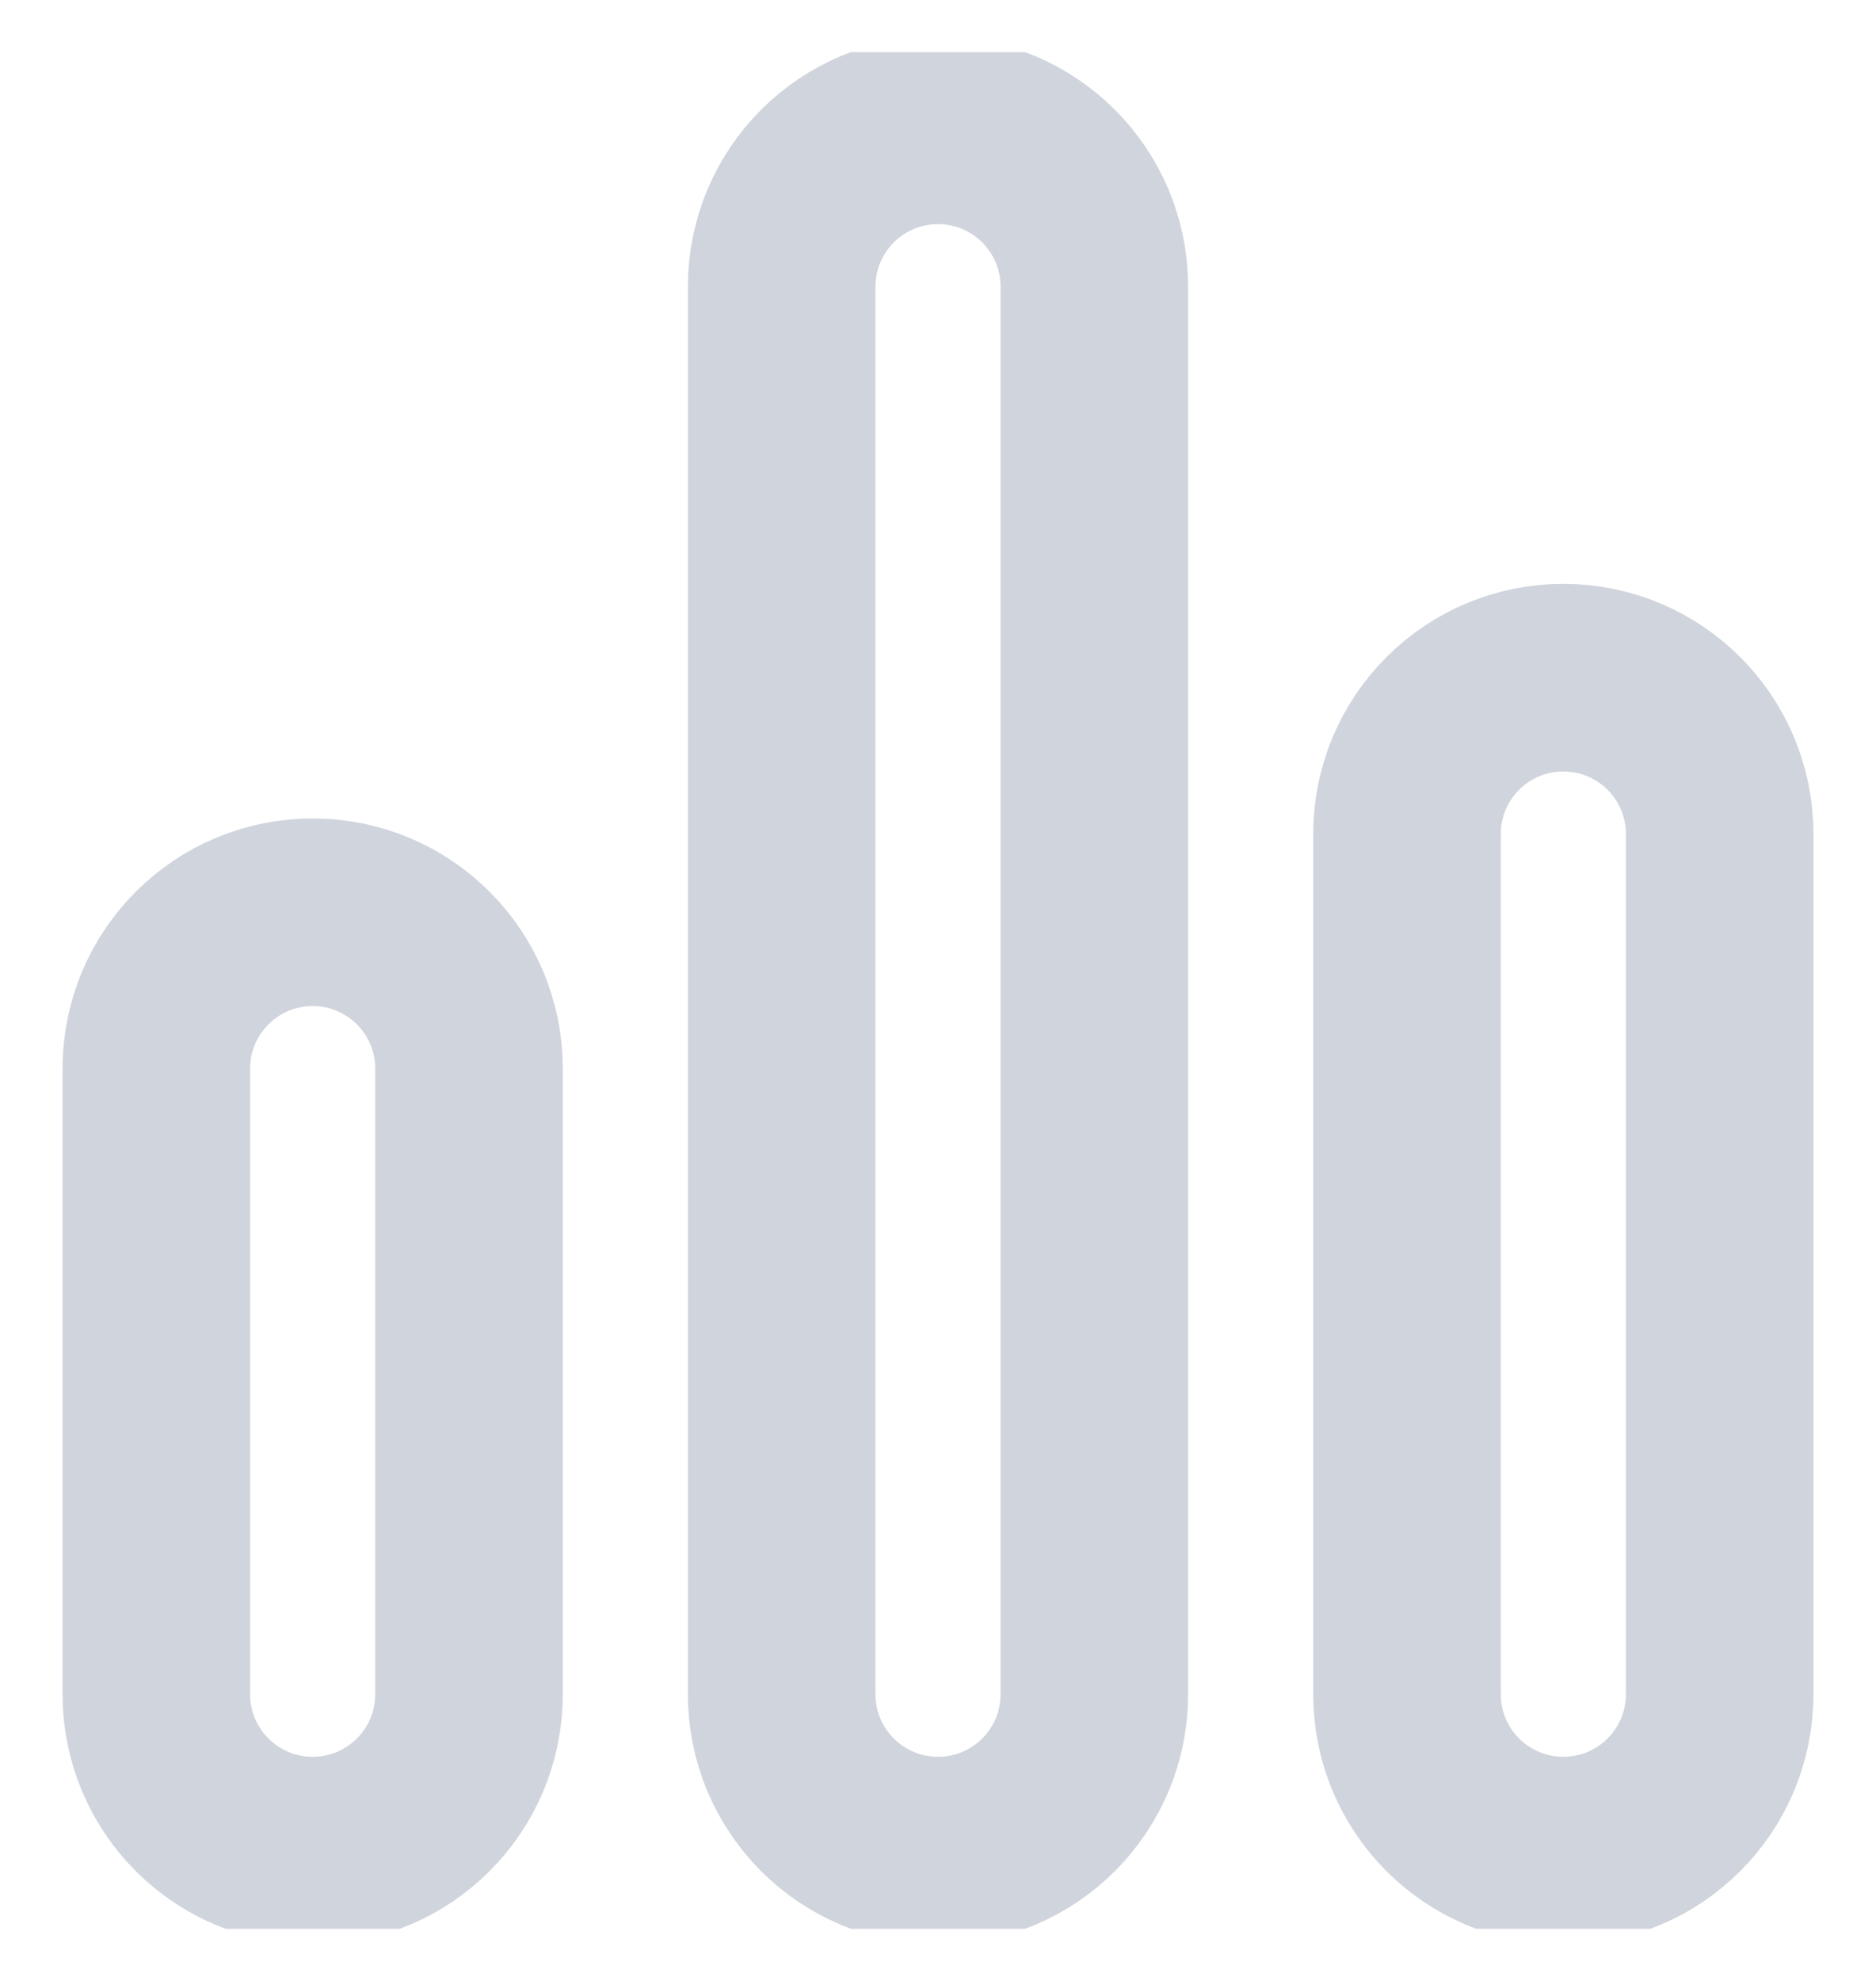 <svg width="18" height="19" viewBox="0 0 18 19" fill="none" xmlns="http://www.w3.org/2000/svg">
<g clip-path="url(#clip0_256_1744)">
<path d="M3 17.75C2.171 17.75 1.5 17.079 1.5 16.25V10.25C1.5 9.421 2.171 8.75 3 8.75C3.829 8.75 4.5 9.421 4.5 10.25V16.25C4.5 17.079 3.829 17.75 3 17.75Z" stroke="#D0D5DD" stroke-width="1.8" stroke-miterlimit="10" stroke-linecap="round" stroke-linejoin="round"/>
<path d="M15 17.75C14.171 17.75 13.5 17.079 13.5 16.25V8C13.5 7.171 14.171 6.5 15 6.5C15.829 6.5 16.5 7.171 16.5 8V16.25C16.5 17.079 15.829 17.75 15 17.75Z" stroke="#D0D5DD" stroke-width="1.8" stroke-miterlimit="10" stroke-linecap="round" stroke-linejoin="round"/>
<path d="M9 17.75C8.171 17.75 7.5 17.079 7.5 16.25V2.75C7.5 1.921 8.171 1.25 9 1.25C9.829 1.25 10.5 1.921 10.5 2.75V16.25C10.5 17.079 9.829 17.75 9 17.75Z" stroke="#D0D5DD" stroke-width="1.8" stroke-miterlimit="10" stroke-linecap="round" stroke-linejoin="round"/>
</g>
<defs>
<clipPath id="clip0_256_1744">
<rect width="18" height="18" fill="white" transform="translate(0 0.5)"/>
</clipPath>
</defs>
</svg>
